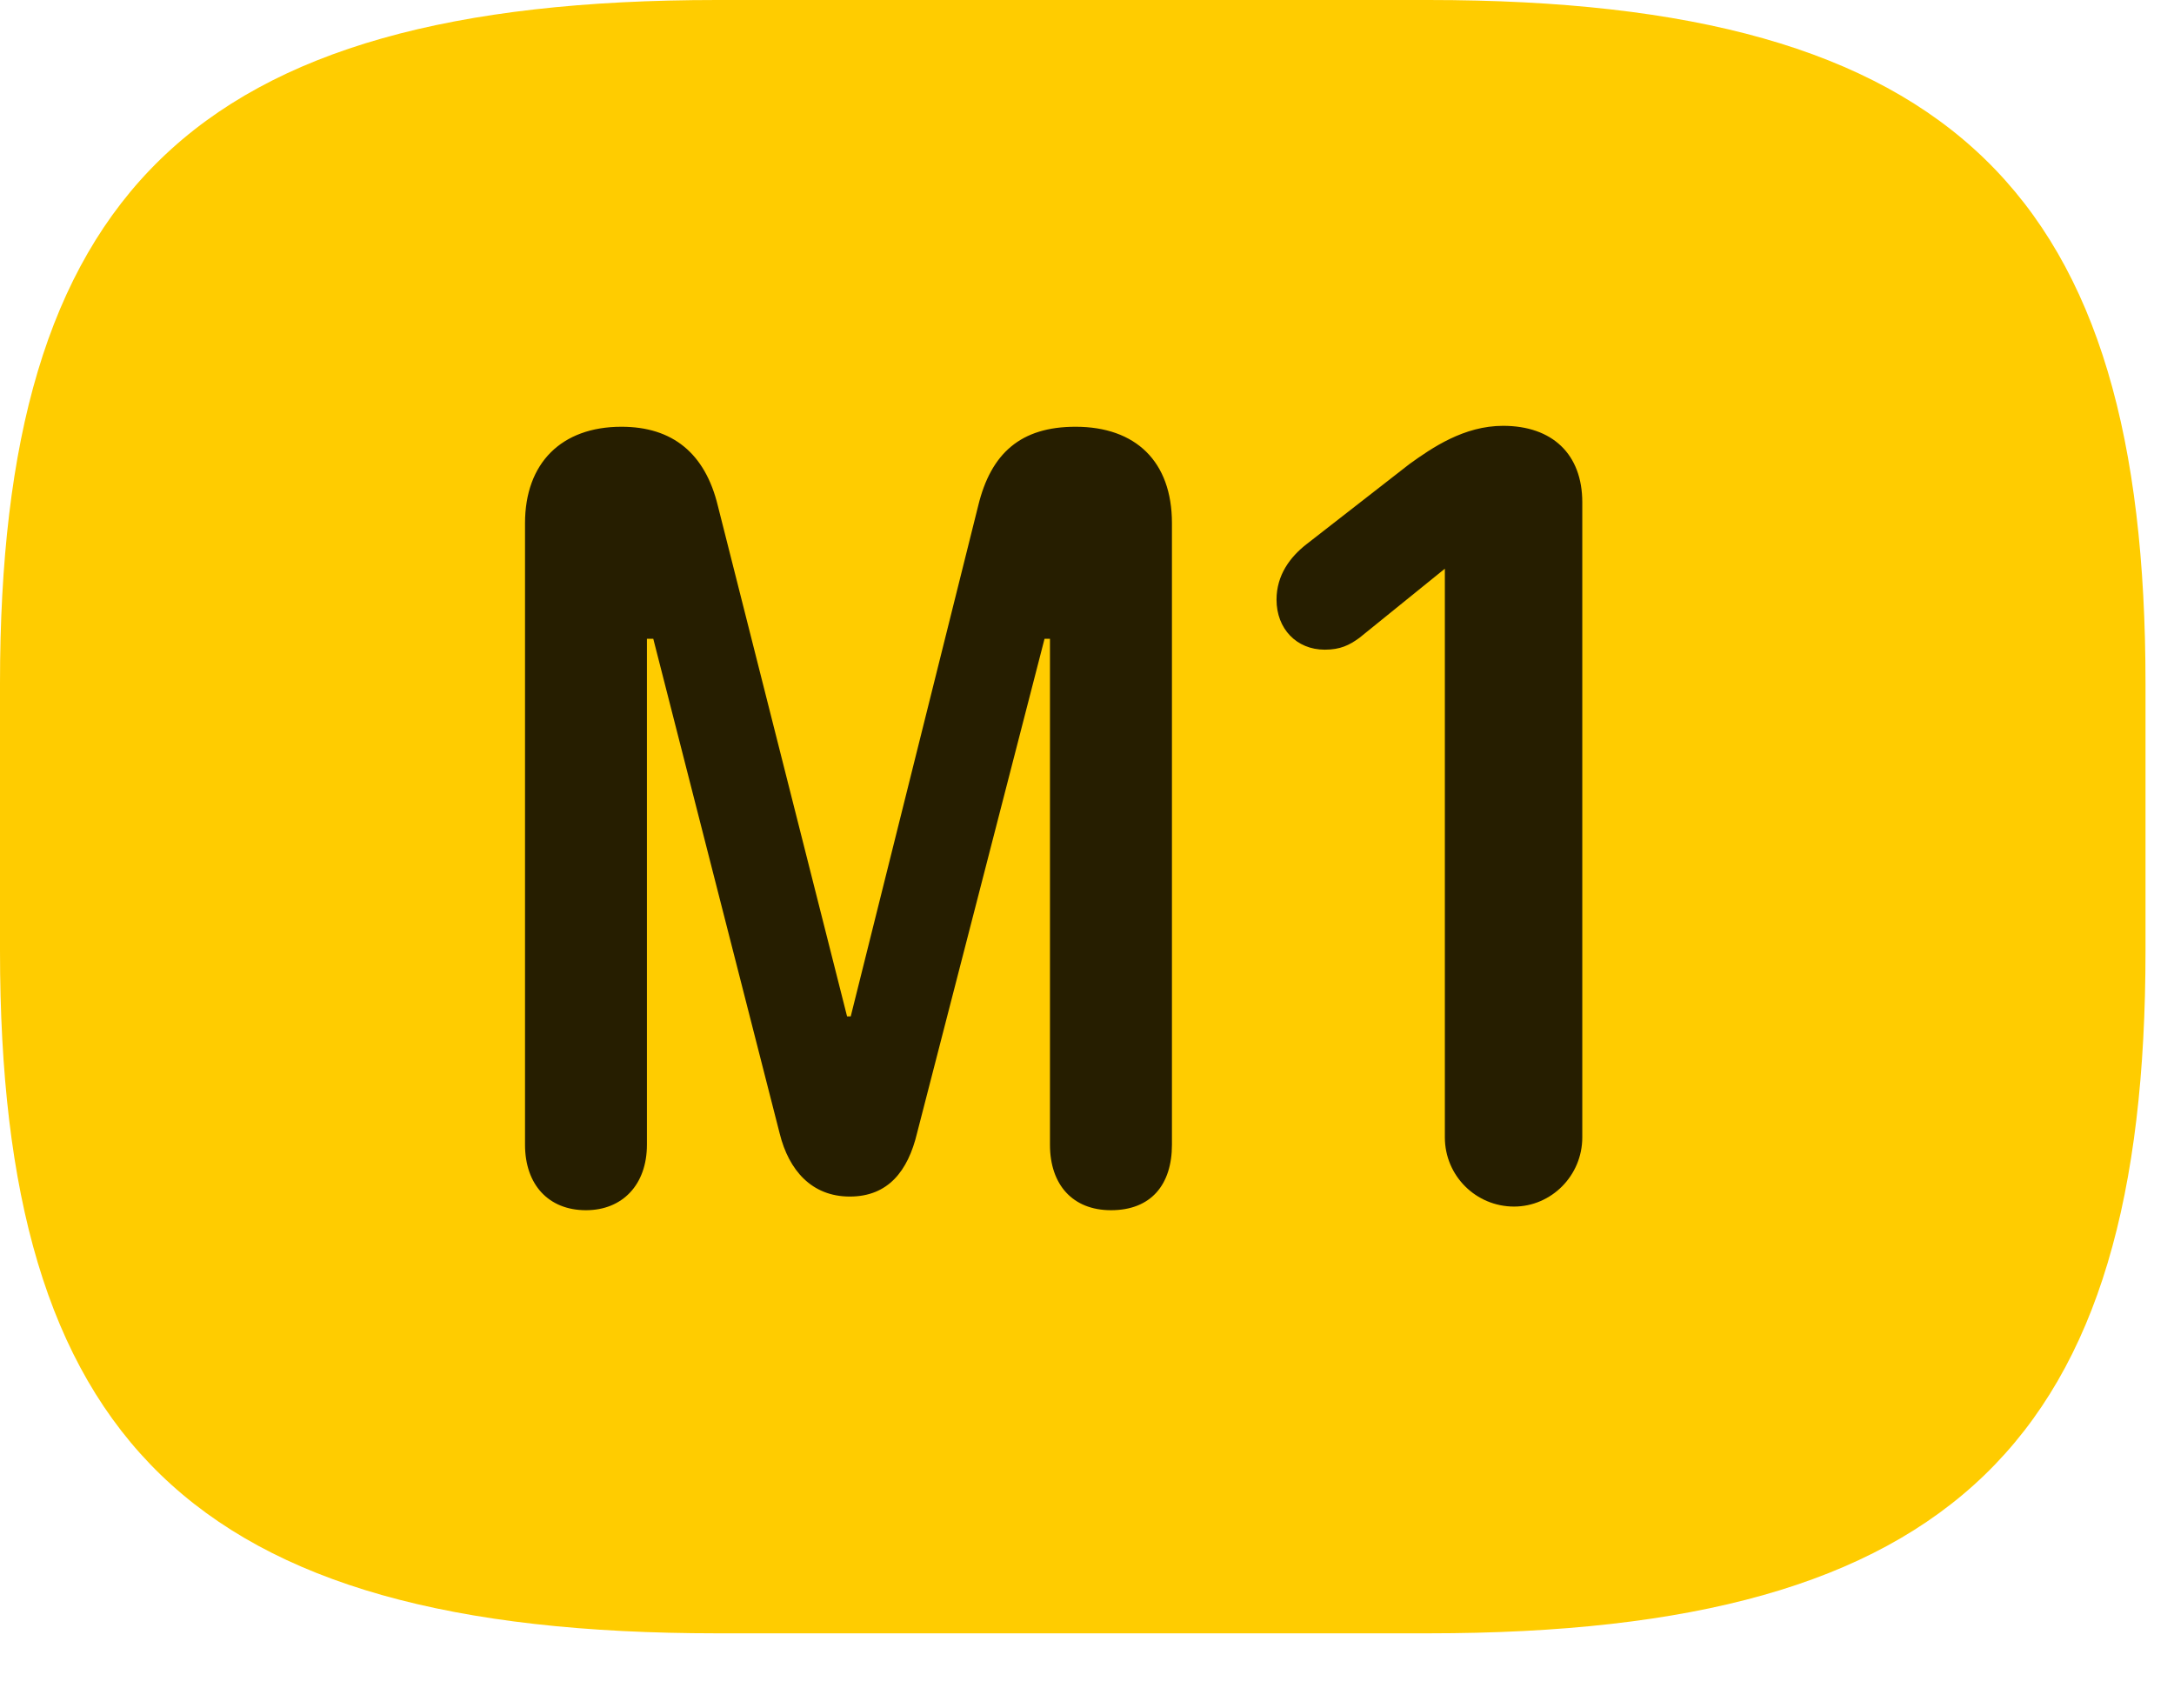 <svg width="28" height="22" viewBox="0 0 28 22" fill="none" xmlns="http://www.w3.org/2000/svg">
<path d="M9.234 21.035H18.398C25.195 21.035 27.633 18.516 27.633 12.246V8.801C27.633 2.531 25.195 0 18.398 0H9.234C2.438 0 0 2.531 0 8.801V12.246C0 18.516 2.438 21.035 9.234 21.035Z" fill="#FFCC00"/>
<path d="M7.547 15.586C7.066 15.586 6.762 15.258 6.762 14.742V6.738C6.762 5.965 7.23 5.496 8.004 5.496C8.66 5.496 9.082 5.836 9.246 6.516L10.91 13.09H10.957L12.598 6.516C12.762 5.836 13.148 5.496 13.852 5.496C14.625 5.496 15.094 5.941 15.094 6.738V14.742C15.094 15.258 14.824 15.586 14.309 15.586C13.816 15.586 13.523 15.258 13.523 14.742V8.227H13.453L11.812 14.59C11.695 15.082 11.438 15.41 10.945 15.41C10.453 15.41 10.16 15.07 10.043 14.602L8.414 8.227H8.332V14.742C8.332 15.258 8.016 15.586 7.547 15.586ZM19.5 15.539C19.008 15.539 18.609 15.141 18.609 14.648V7.324L17.508 8.215C17.379 8.309 17.262 8.367 17.062 8.367C16.699 8.367 16.441 8.098 16.441 7.723C16.441 7.406 16.617 7.172 16.828 7.008L18.152 5.977C18.445 5.766 18.855 5.484 19.359 5.484C19.992 5.484 20.379 5.848 20.379 6.469V14.648C20.379 15.141 19.98 15.539 19.5 15.539Z" fill="black" fill-opacity="0.85"/>
</svg>
